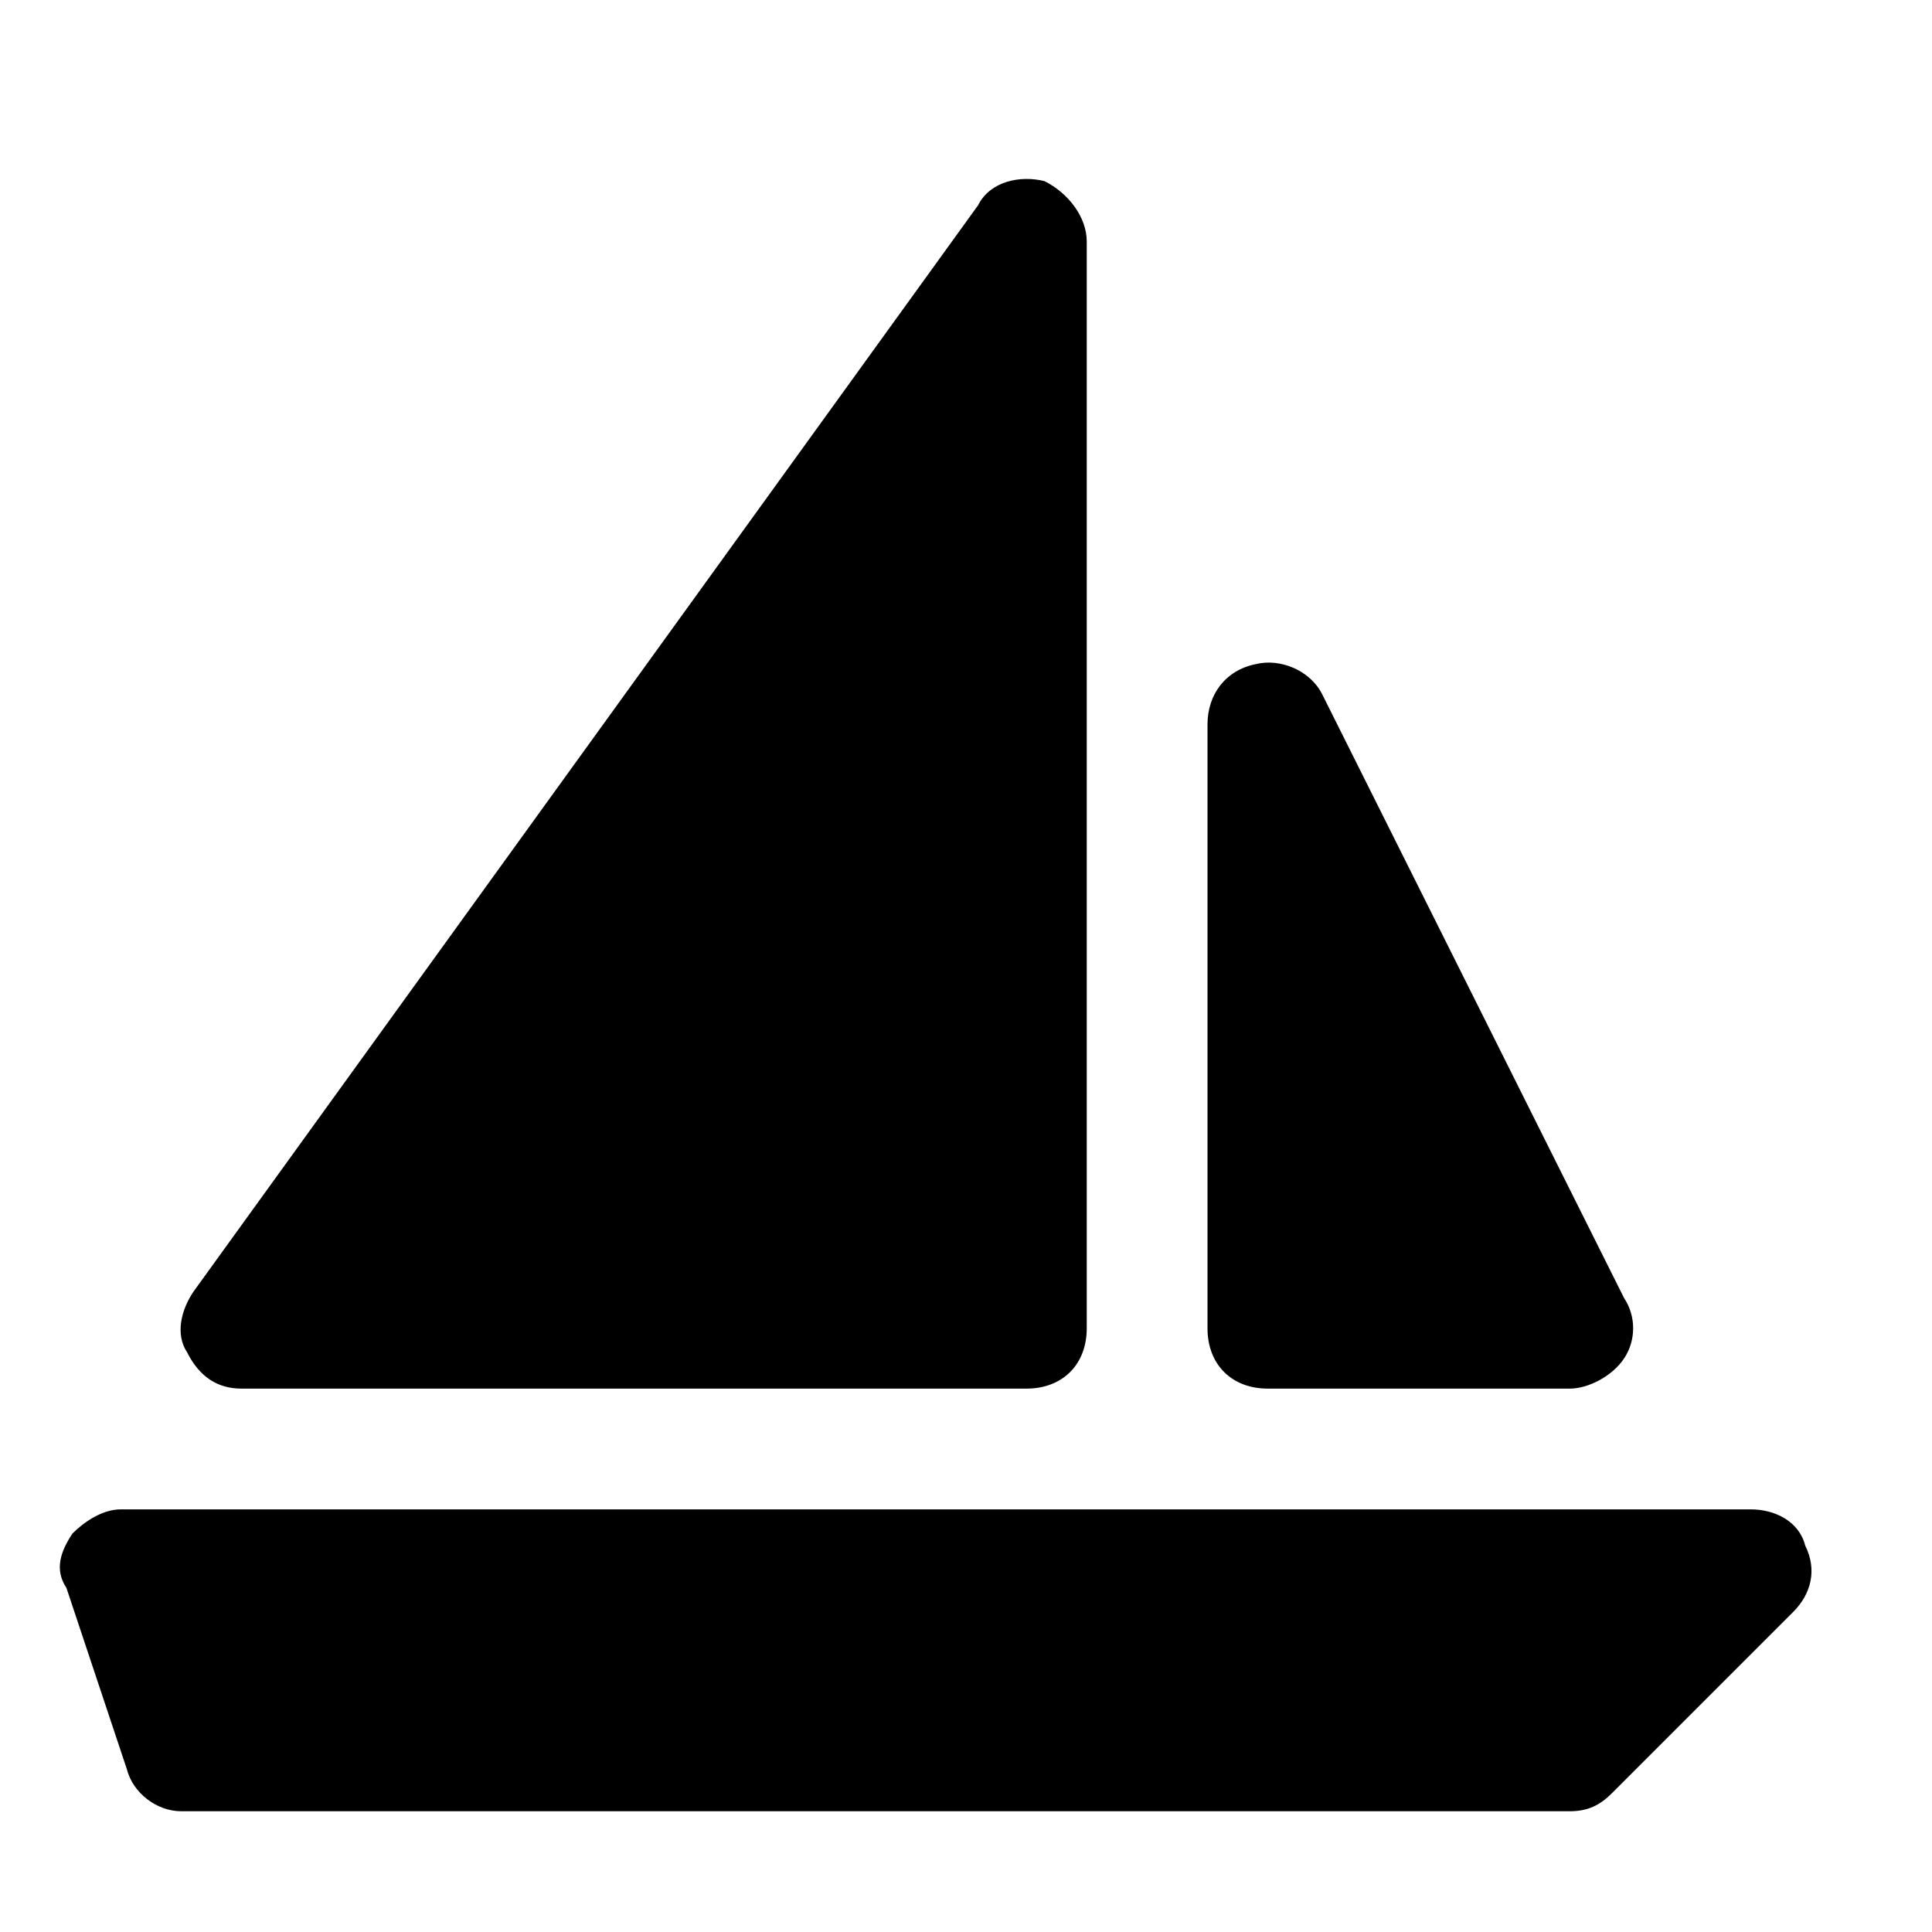 <?xml version="1.0" encoding="utf-8"?>
<!-- Generator: Adobe Illustrator 18.1.1, SVG Export Plug-In . SVG Version: 6.00 Build 0)  -->
<!DOCTYPE svg PUBLIC "-//W3C//DTD SVG 1.1//EN" "http://www.w3.org/Graphics/SVG/1.1/DTD/svg11.dtd">
<svg version="1.1" id="Layer_1" xmlns="http://www.w3.org/2000/svg" xmlns:xlink="http://www.w3.org/1999/xlink" x="0px" y="0px"
	 width="32px" height="32px" viewBox="0 0 32 32" enable-background="new 0 0 32 32" xml:space="preserve">
<path d="M2.1,29.3C2.2,29.7,2.6,30,3,30h23c0.3,0,0.5-0.1,0.7-0.3l3-3c0.3-0.3,0.4-0.7,0.2-1.1C29.8,25.2,29.4,25,29,25H2
	c-0.3,0-0.6,0.2-0.8,0.4C1,25.7,0.9,26,1.1,26.3L2.1,29.3z"/>
<path d="M21,23h5c0.3,0,0.7-0.2,0.9-0.5c0.2-0.3,0.2-0.7,0-1l-5-10c-0.2-0.4-0.7-0.6-1.1-0.5c-0.5,0.1-0.8,0.5-0.8,1v10
	C20,22.6,20.4,23,21,23z"/>
<path d="M4,23h13c0.6,0,1-0.4,1-1V4c0-0.4-0.3-0.8-0.7-1c-0.4-0.1-0.9,0-1.1,0.4l-13,18c-0.2,0.3-0.3,0.7-0.1,1
	C3.3,22.8,3.6,23,4,23z"/>
</svg>
